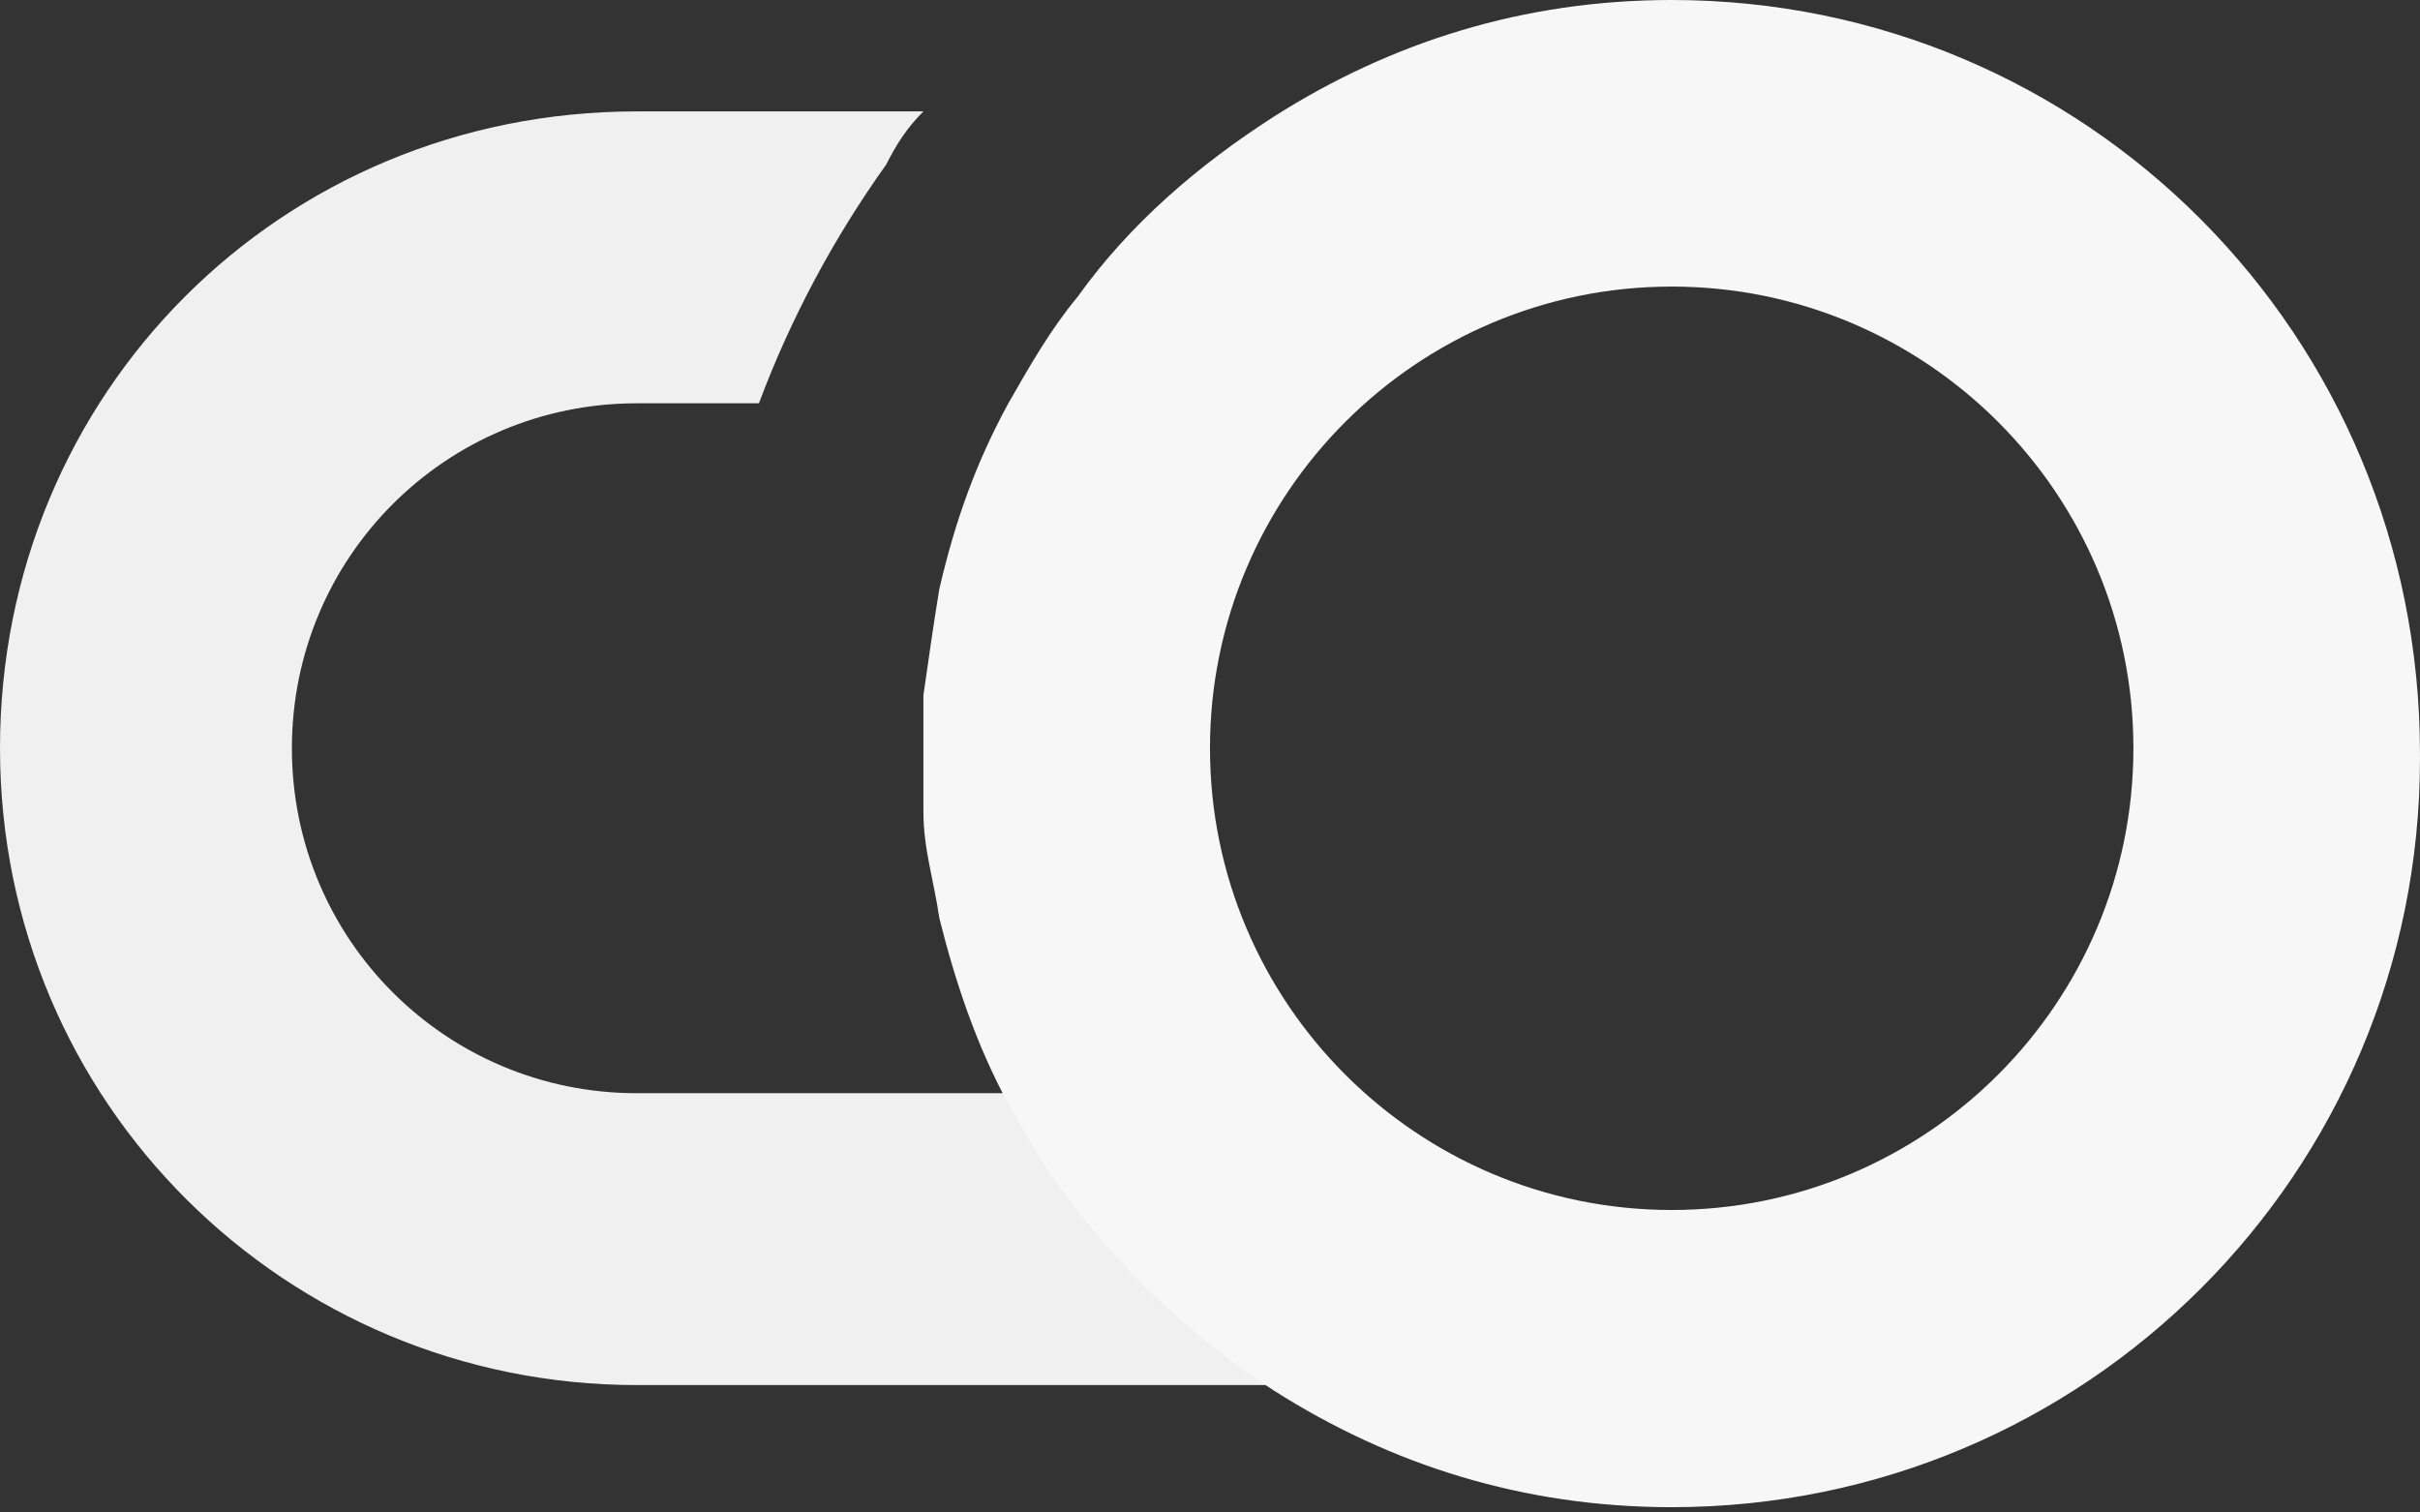 <svg width="120" height="75" viewBox="0 0 120 75" fill="none" xmlns="http://www.w3.org/2000/svg">
<rect x="0" y="0" width="120" height="75" fill="#333333" stroke="none"/>
<path d="M63.158 68.682H31.579C14.21 68.682 0 54.735 0 37.103C0 19.472 13.947 5.524 31.579 5.524H45.789C45 6.314 44.474 7.103 43.947 8.156C41.316 11.84 39.21 15.787 37.632 19.998H31.579C22.105 19.998 14.474 27.63 14.474 37.103C14.474 46.577 22.105 54.209 31.579 54.209H50C51.053 56.051 52.105 57.893 53.421 59.472C56.053 63.156 59.474 66.314 63.158 68.682Z" fill="#F1F0F0"/>
<path d="M82.894 0C75.526 0 68.947 2.105 63.157 5.789C59.473 8.158 56.052 11.053 53.421 14.737C52.105 16.316 51.052 18.158 50 20C48.421 22.895 47.368 25.789 46.578 29.21C46.315 30.789 46.052 32.632 45.789 34.474C45.789 35.263 45.789 36.316 45.789 37.105V37.368C45.789 38.421 45.789 39.21 45.789 40.263C45.789 42.105 46.315 43.684 46.578 45.526C47.368 48.684 48.421 51.842 50 54.737C51.052 56.579 52.105 58.421 53.421 60C56.052 63.421 59.473 66.579 63.157 68.947C68.947 72.631 75.526 74.737 82.894 74.737C103.42 74.737 119.999 58.158 119.999 37.632V37.368C119.999 16.579 103.42 0 82.894 0ZM82.894 60C70.263 60 59.999 49.737 59.999 37.105C59.999 24.474 70.263 14.21 82.894 14.21C95.526 14.21 105.789 24.474 105.789 37.105C105.789 49.737 95.526 60 82.894 60Z" fill="#F7F7F7"/>
</svg>
